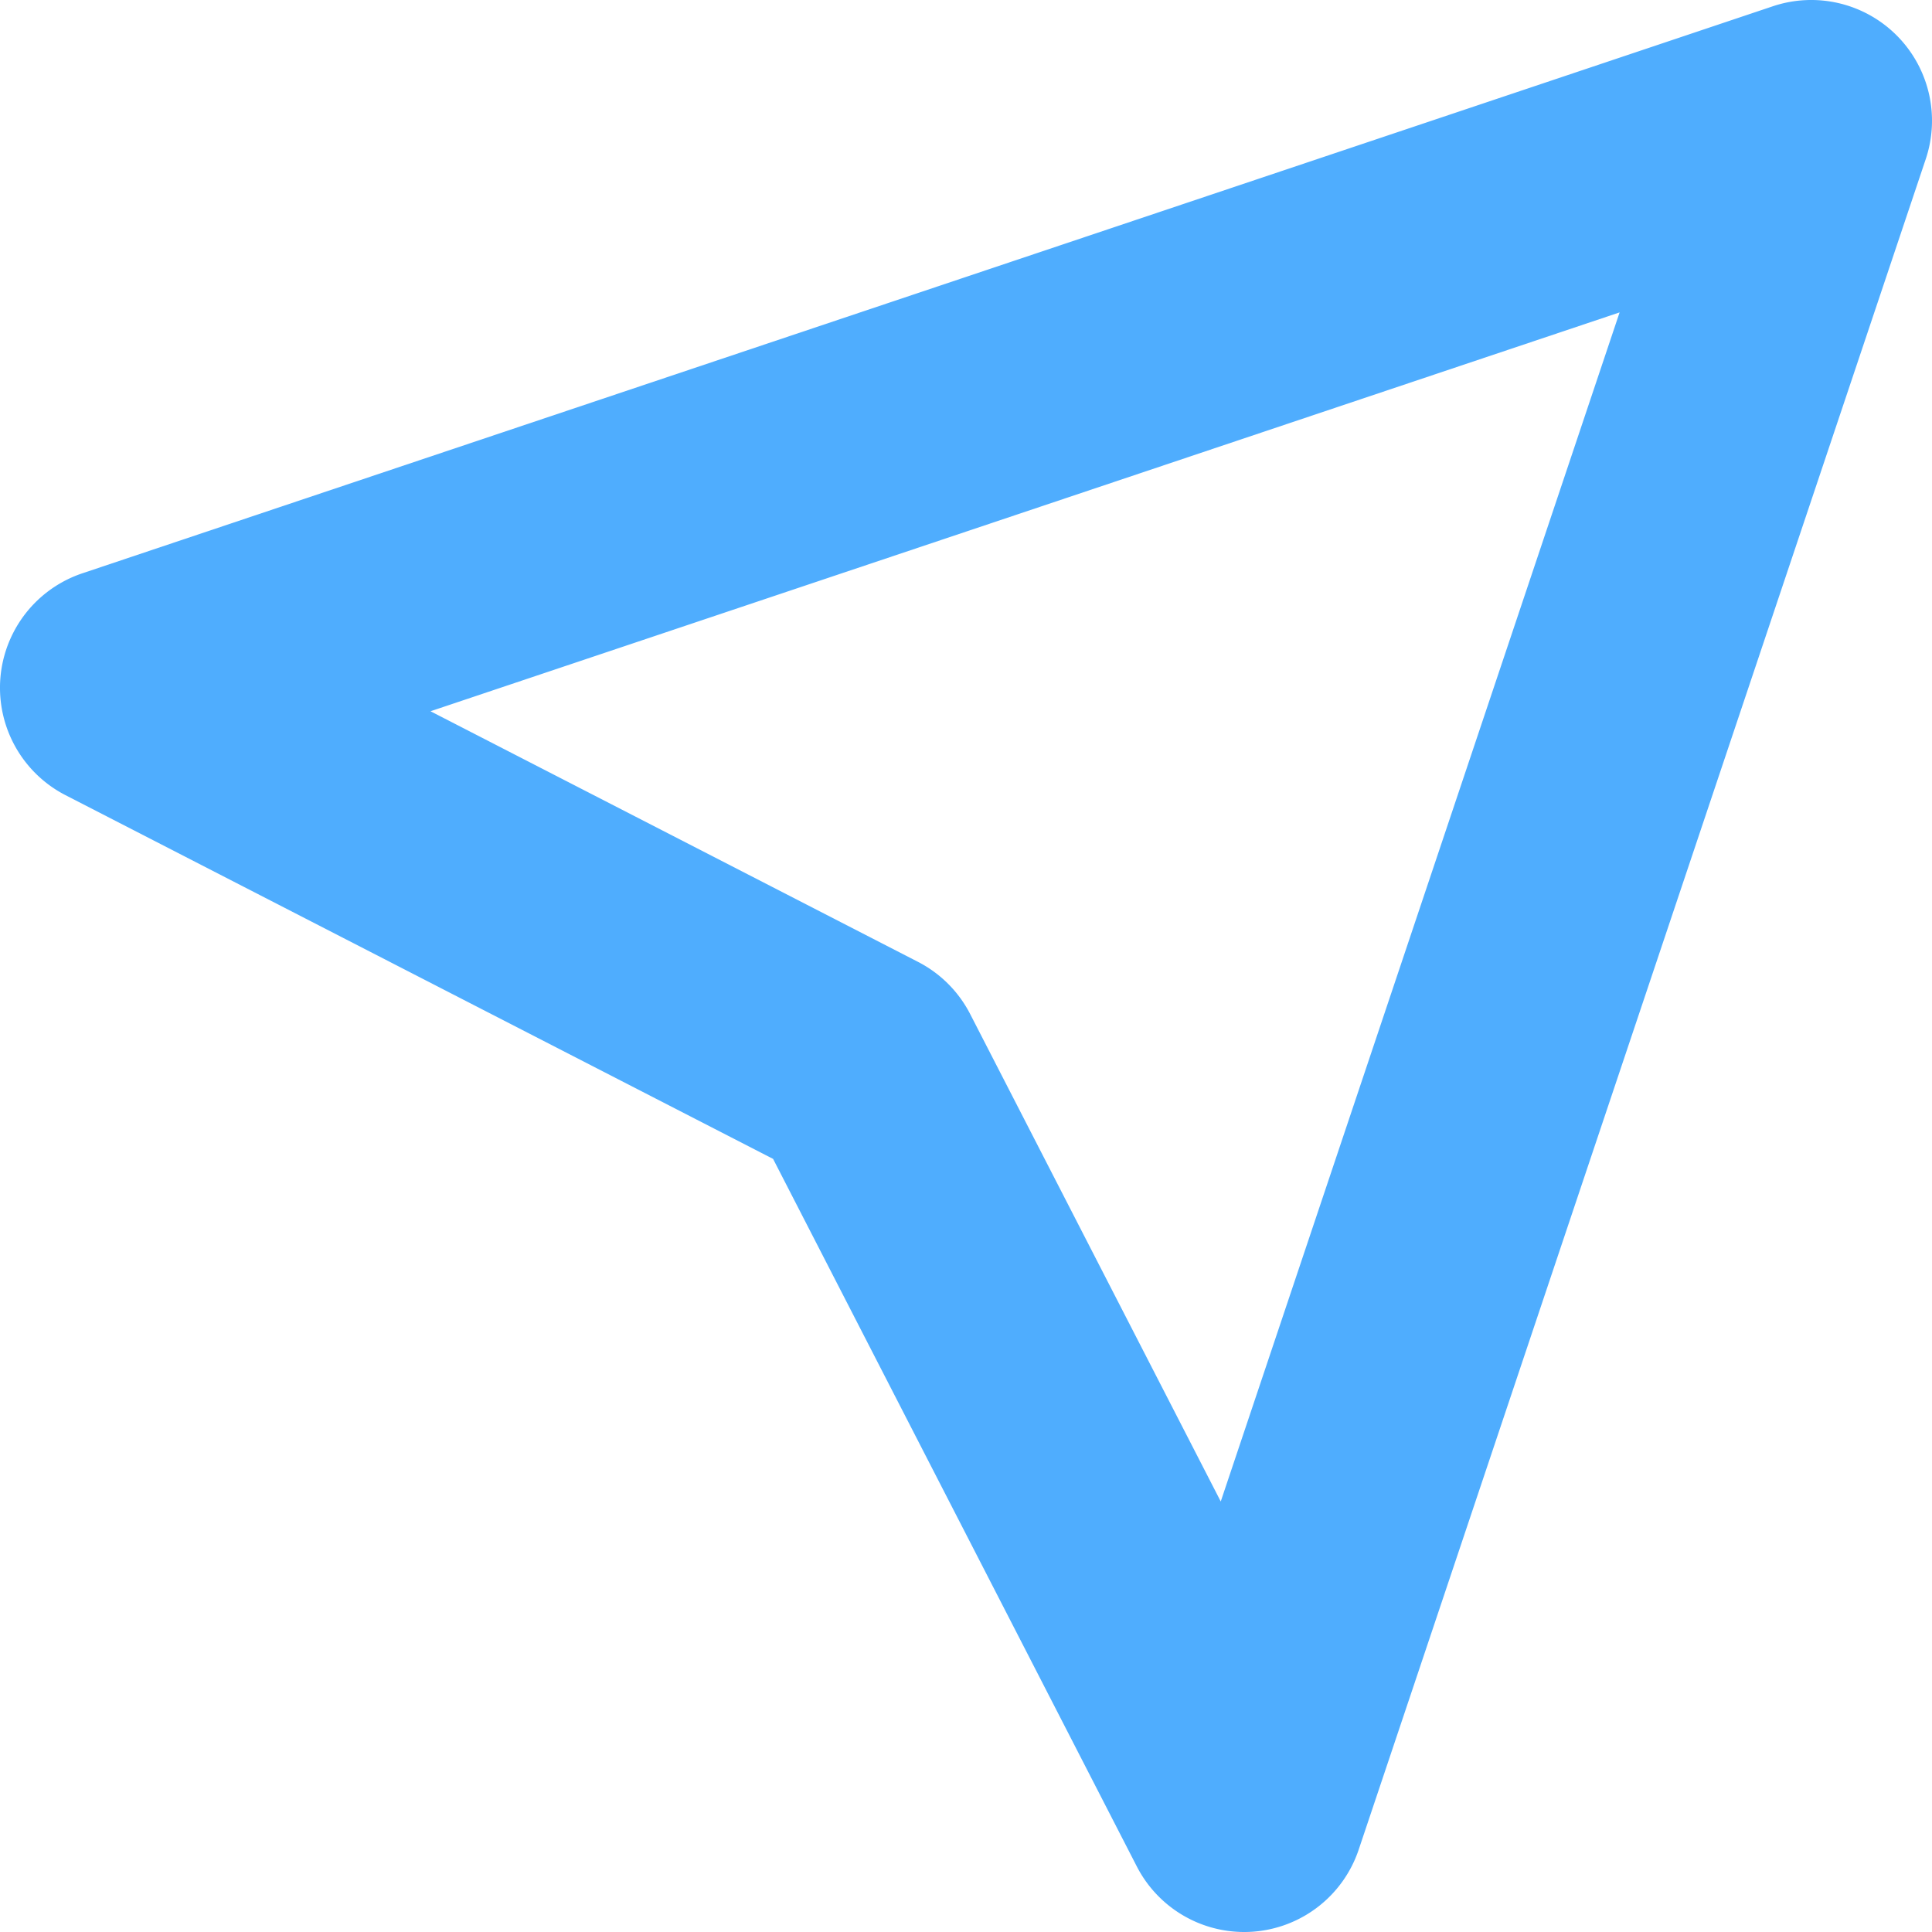 <svg id="Layer_1" height="512" viewBox="0 0 512 512" width="512" xmlns="http://www.w3.org/2000/svg" xmlns:xlink="http://www.w3.org/1999/xlink" data-name="Layer 1"><linearGradient id="linear-gradient" gradientUnits="userSpaceOnUse" x1="256" x2="256" y1="-.002" y2="512"> <stop offset="1" stop-color="#4fadfe"/></linearGradient><path d="m502.628 9.373a32 32 0 0 0 -32.805-7.712l-448 150.272a32 32 0 0 0 -4.453 58.8l187.509 96.39 96.39 187.509a32 32 0 0 0 28.451 17.368q1.206 0 2.426-.091a32 32 0 0 0 27.921-21.733l150.272-448a32 32 0 0 0 -7.711-32.803zm-179.117 388.538-66.411-129.184a32 32 0 0 0 -13.831-13.83l-129.18-66.408 315.123-105.7z" fill="url(#linear-gradient)"/></svg>